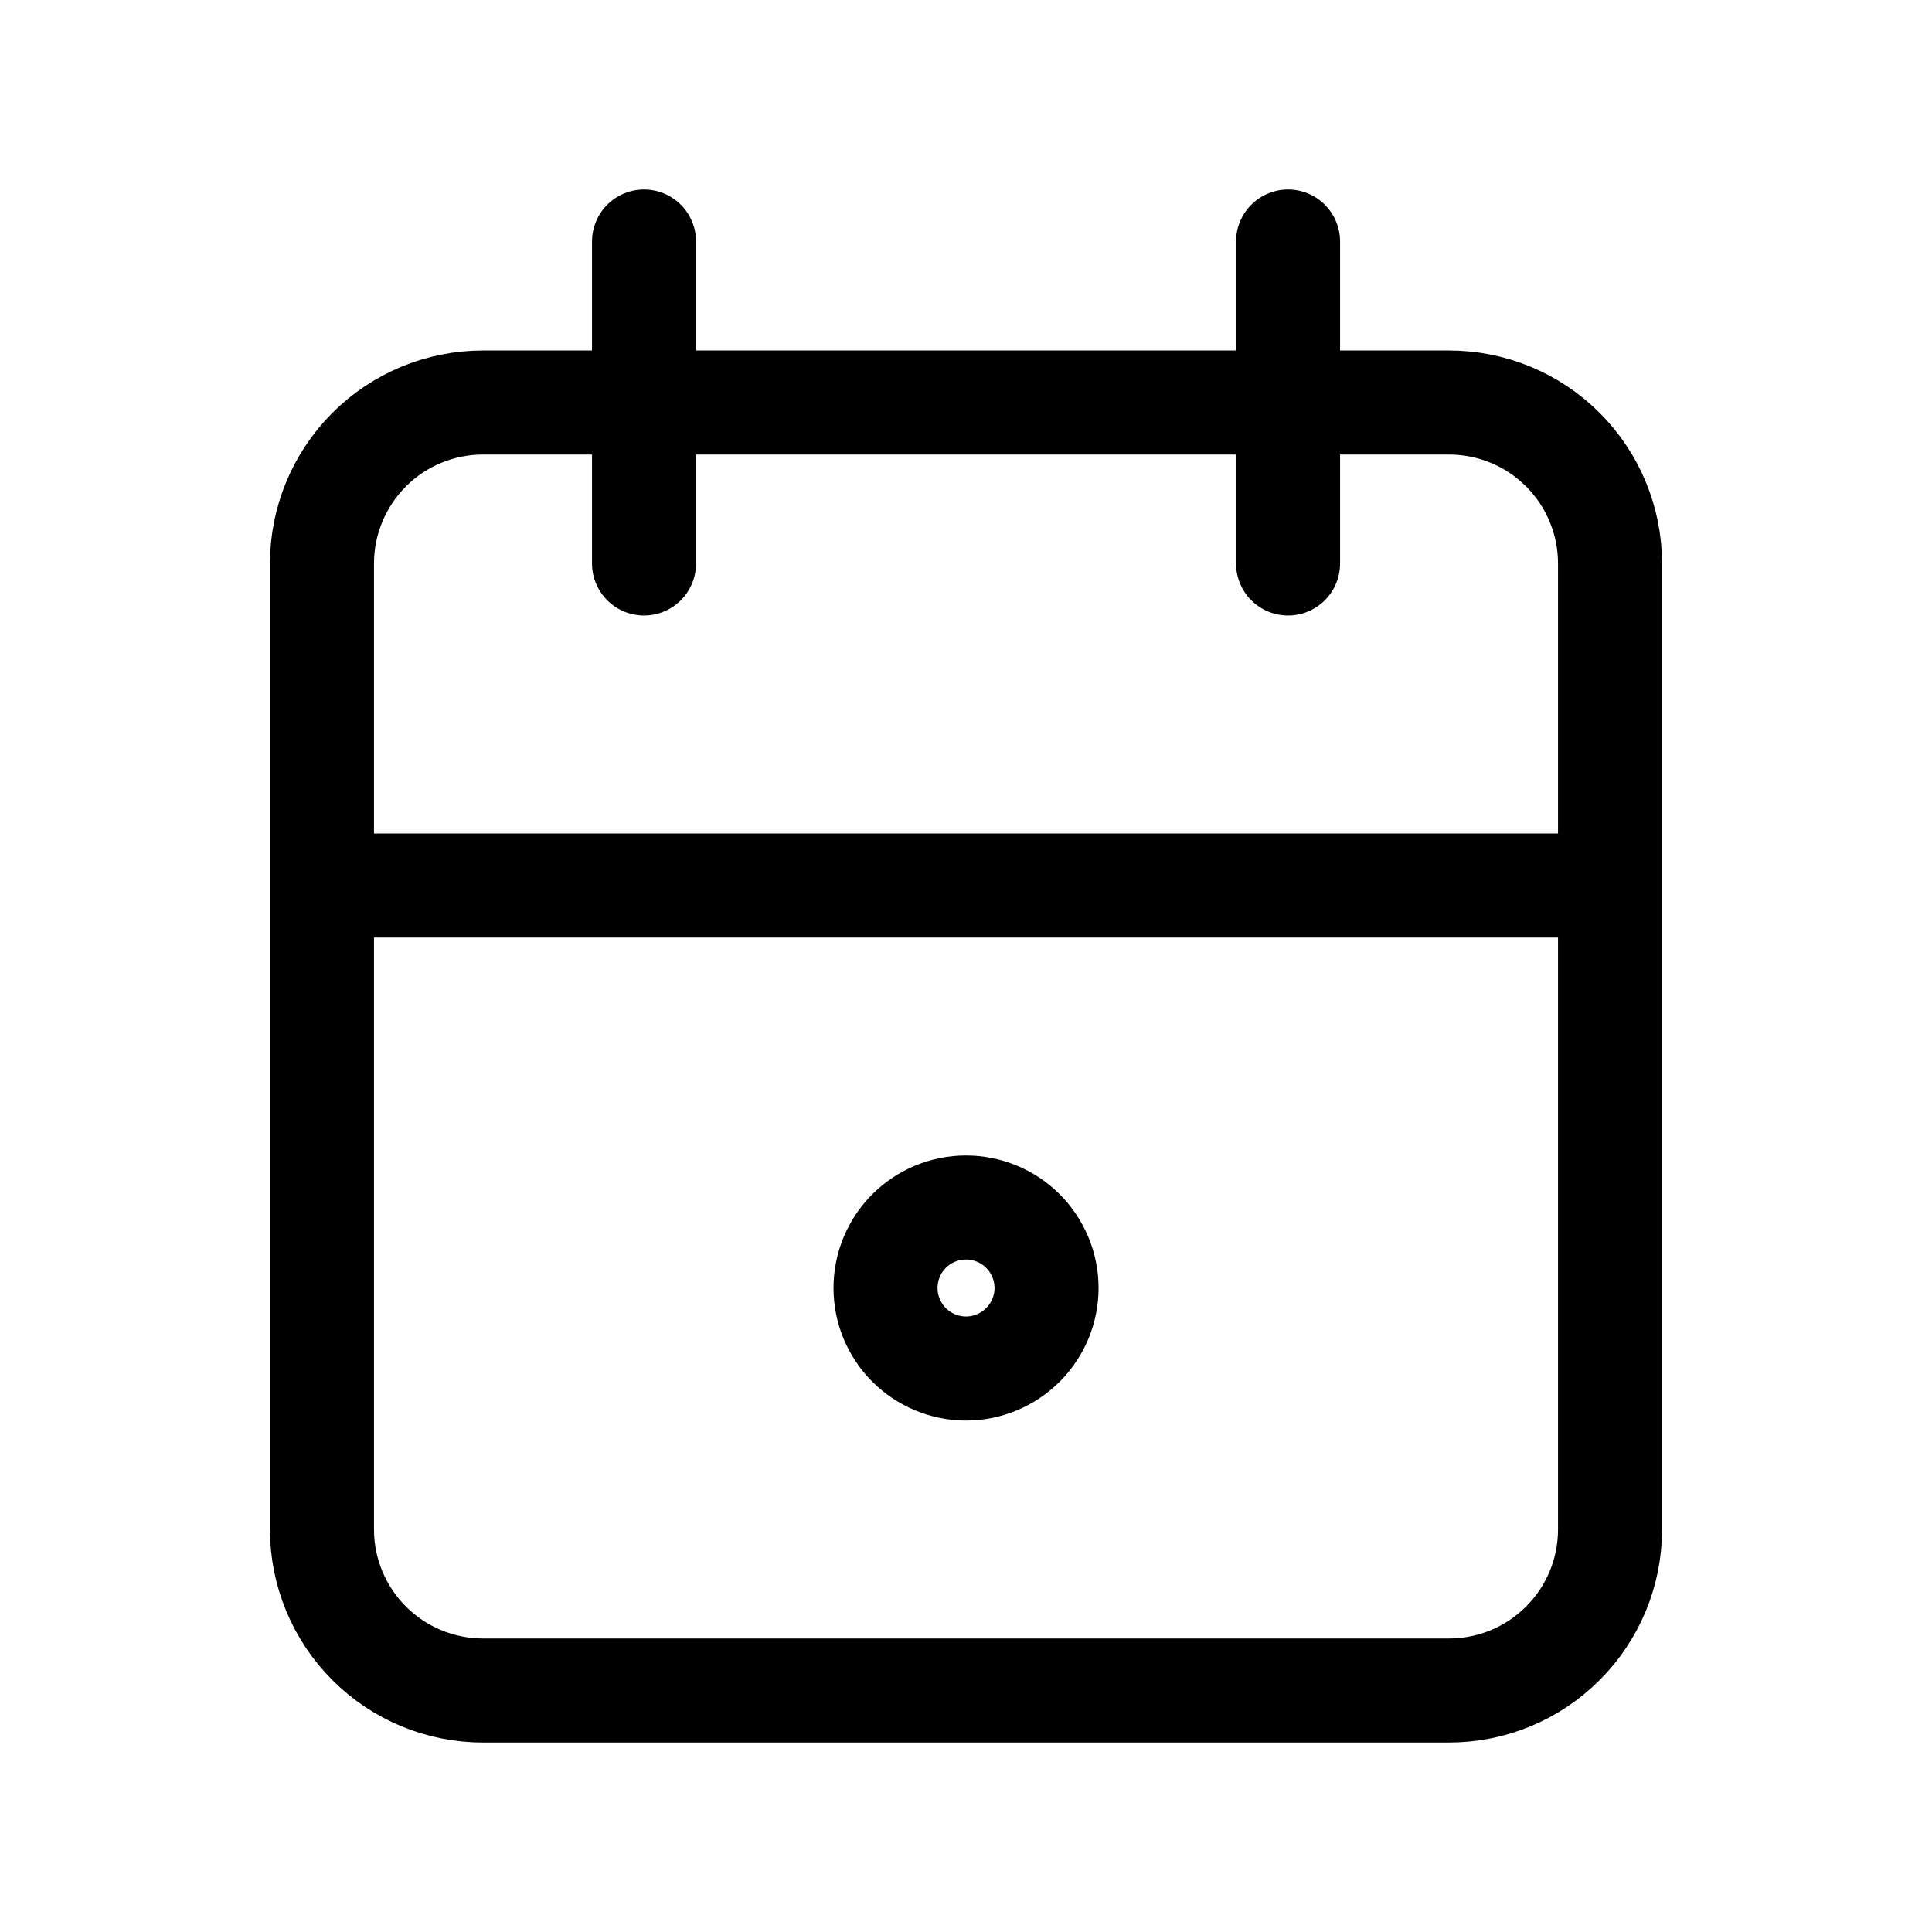 <svg width="26" height="26" viewBox="0 0 26 26" fill="none" xmlns="http://www.w3.org/2000/svg">
<path d="M17.334 3.25V7.583M8.667 3.25V7.583M4.333 11.917H21.667M4.333 7.583C4.333 7.009 4.562 6.458 4.968 6.051C5.374 5.645 5.926 5.417 6.5 5.417H19.5C20.075 5.417 20.626 5.645 21.032 6.051C21.439 6.458 21.667 7.009 21.667 7.583V20.583C21.667 21.158 21.439 21.709 21.032 22.115C20.626 22.522 20.075 22.75 19.5 22.75H6.5C5.926 22.75 5.374 22.522 4.968 22.115C4.562 21.709 4.333 21.158 4.333 20.583V7.583ZM11.917 17.333C11.917 17.621 12.031 17.896 12.234 18.099C12.437 18.302 12.713 18.417 13 18.417C13.287 18.417 13.563 18.302 13.766 18.099C13.969 17.896 14.084 17.621 14.084 17.333C14.084 17.046 13.969 16.77 13.766 16.567C13.563 16.364 13.287 16.25 13 16.25C12.713 16.25 12.437 16.364 12.234 16.567C12.031 16.77 11.917 17.046 11.917 17.333Z" stroke="currentColor" stroke-width="1.4" stroke-linecap="round" stroke-linejoin="round"/>
</svg>
